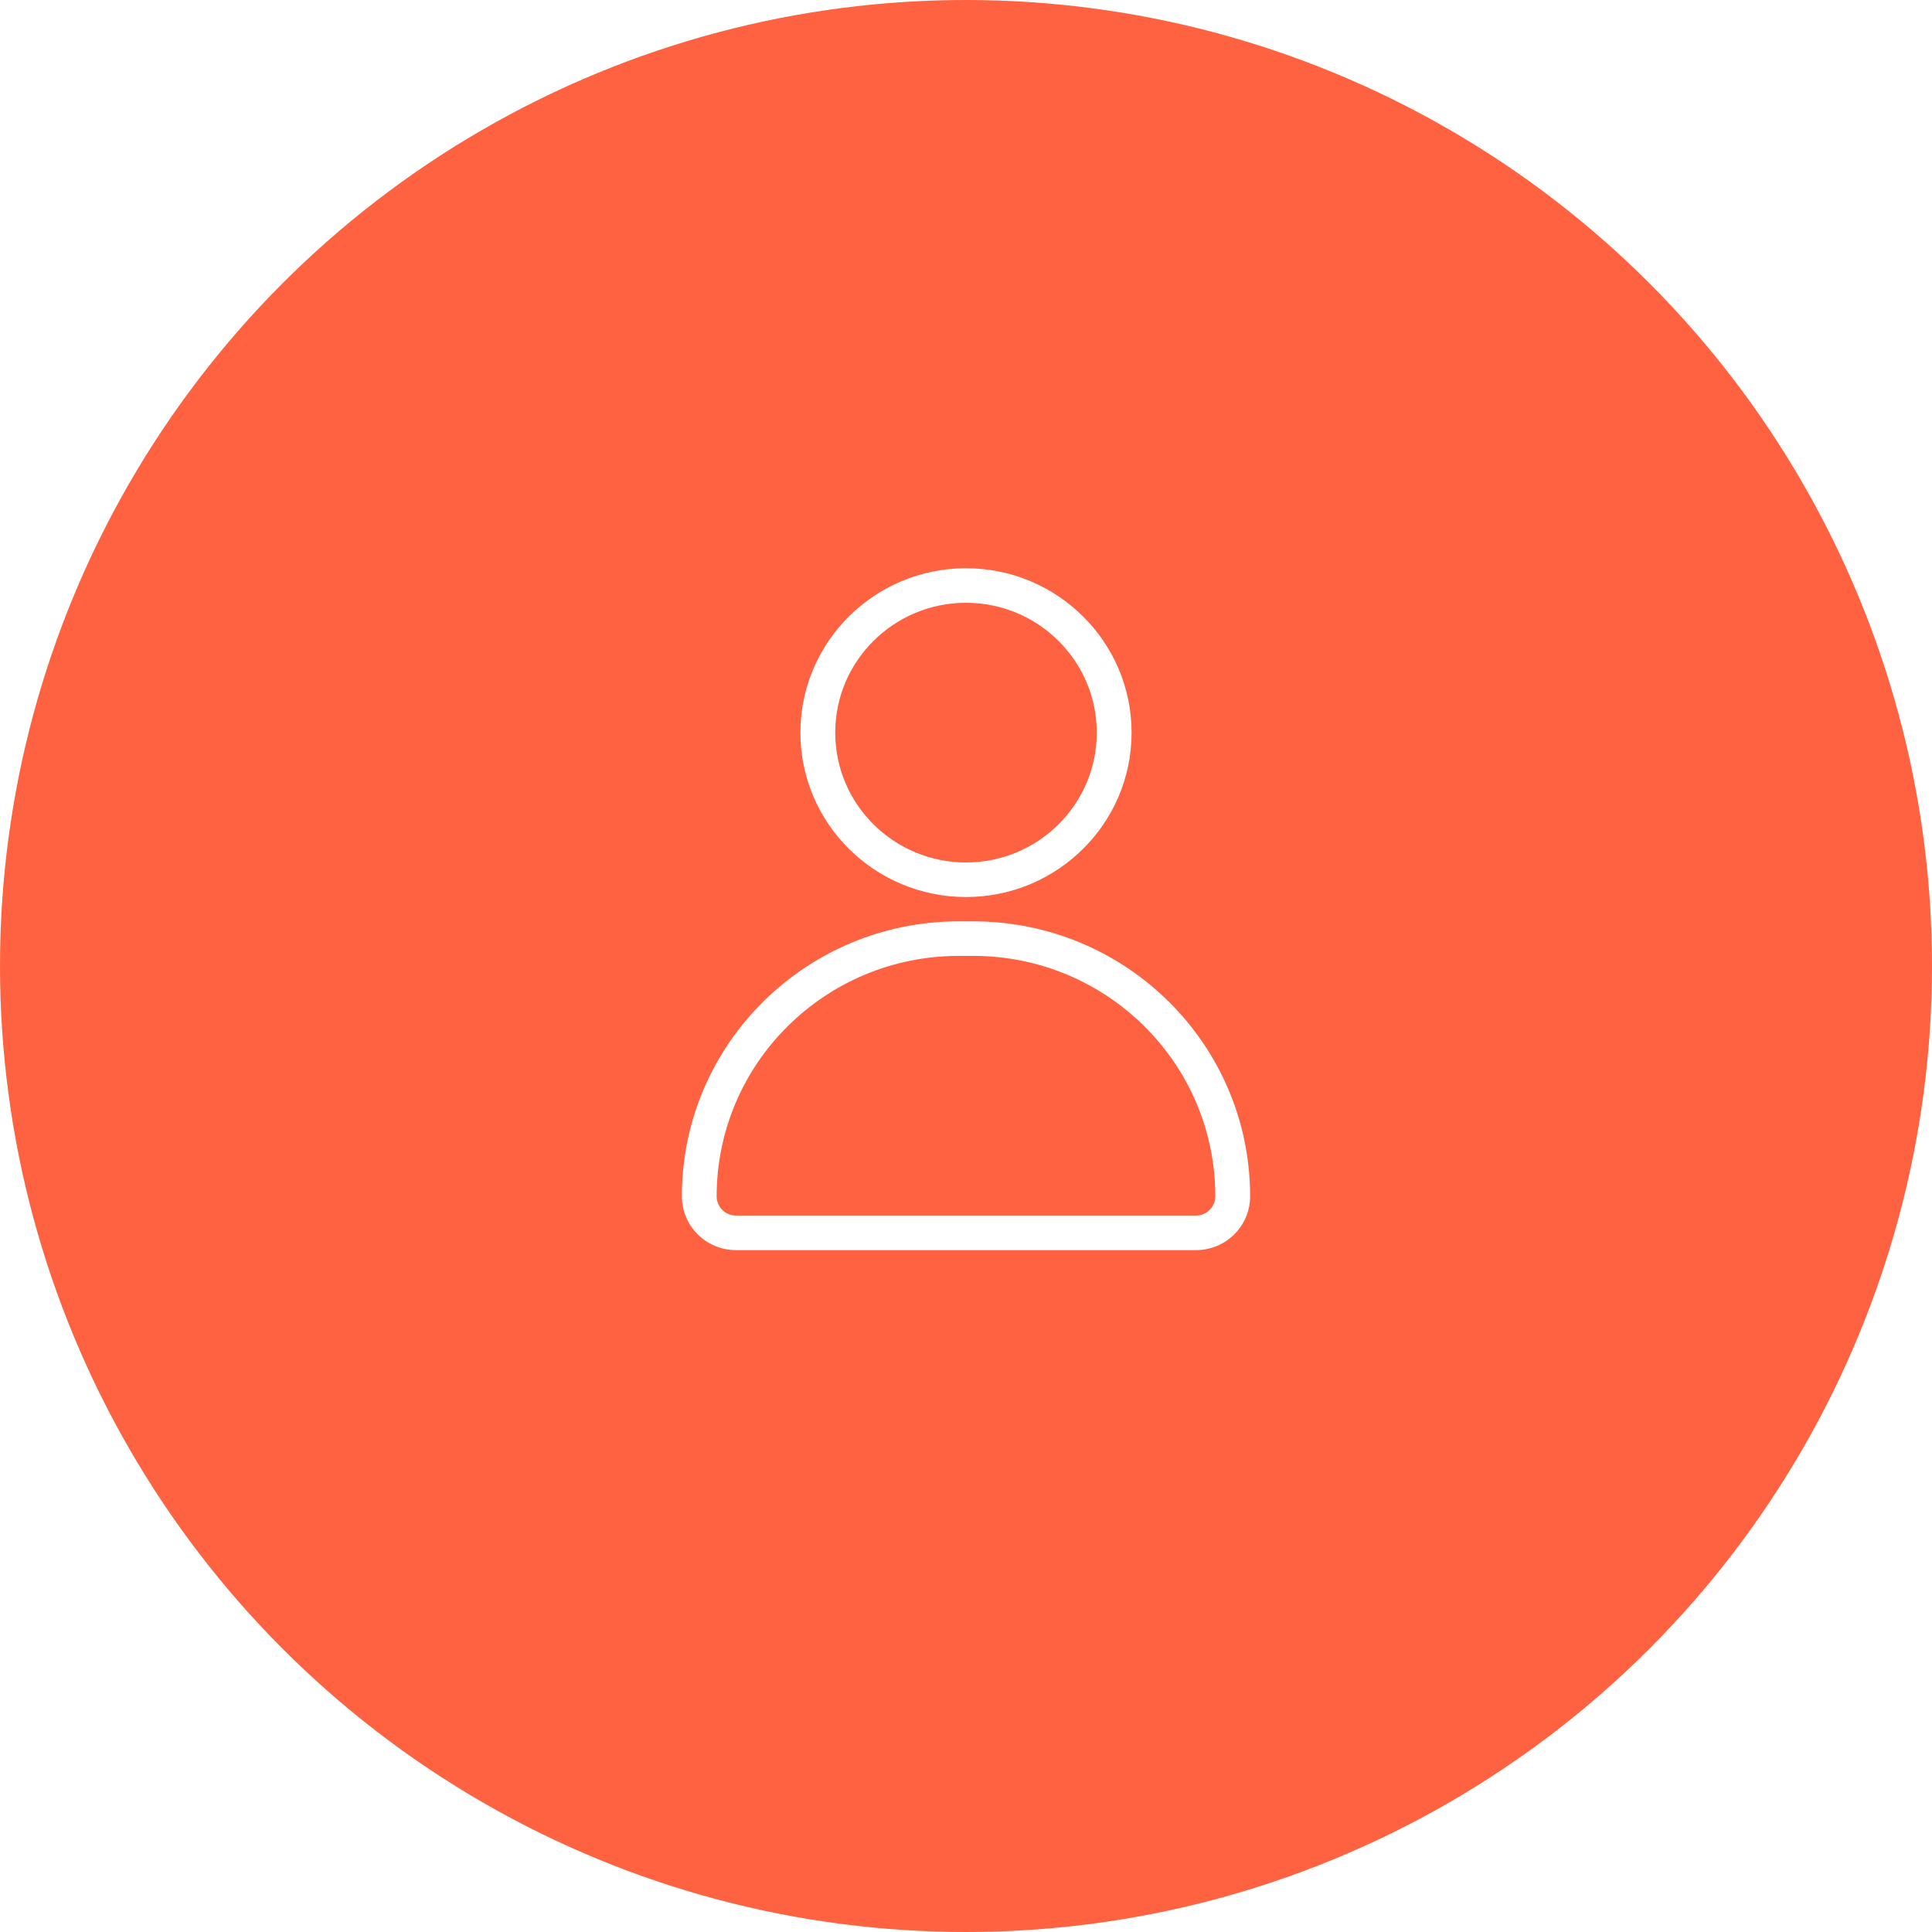 <svg width="51" height="51" viewBox="0 0 51 51" fill="none" xmlns="http://www.w3.org/2000/svg">
<g filter="url(#filter0_b_4_653)">
<circle cx="25.5" cy="25.5" r="25.5" fill="#FF6240"/>
</g>
<path fill-rule="evenodd" clip-rule="evenodd" d="M25.5 15C23.088 15 21.129 16.945 21.129 19.34C21.129 21.735 23.088 23.679 25.5 23.679C27.912 23.679 29.871 21.735 29.871 19.34C29.871 16.945 27.912 15 25.5 15ZM25.5 15.912C27.405 15.912 28.952 17.448 28.952 19.34C28.952 21.231 27.405 22.767 25.5 22.767C23.595 22.767 22.048 21.231 22.048 19.34C22.048 17.448 23.595 15.912 25.5 15.912Z" fill="white"/>
<path fill-rule="evenodd" clip-rule="evenodd" d="M18 31.581L18 31.512C18.037 27.535 21.296 24.321 25.311 24.321H25.689C29.726 24.321 33 27.571 33 31.58C33 32.364 32.36 33 31.571 33H19.429C18.64 33 18 32.365 18 31.581ZM25.689 25.233C29.2 25.233 32.049 28.043 32.081 31.521V31.581C32.081 31.861 31.852 32.088 31.57 32.088H19.429C19.147 32.088 18.918 31.861 18.918 31.581C18.918 28.075 21.781 25.233 25.311 25.233H25.689Z" fill="white"/>
<defs>
<filter id="filter0_b_4_653" x="-60" y="-60" width="171" height="171" filterUnits="userSpaceOnUse" color-interpolation-filters="sRGB">
<feFlood flood-opacity="0" result="BackgroundImageFix"/>
<feGaussianBlur in="BackgroundImageFix" stdDeviation="30"/>
<feComposite in2="SourceAlpha" operator="in" result="effect1_backgroundBlur_4_653"/>
<feBlend mode="normal" in="SourceGraphic" in2="effect1_backgroundBlur_4_653" result="shape"/>
</filter>
<linearGradient id="paint0_linear_4_653" x1="41.639" y1="9.199" x2="21.842" y2="41.532" gradientUnits="userSpaceOnUse">
<stop stop-color="#538DFF"/>
<stop offset="1" stop-color="#0056FF"/>
</linearGradient>
</defs>
</svg>

